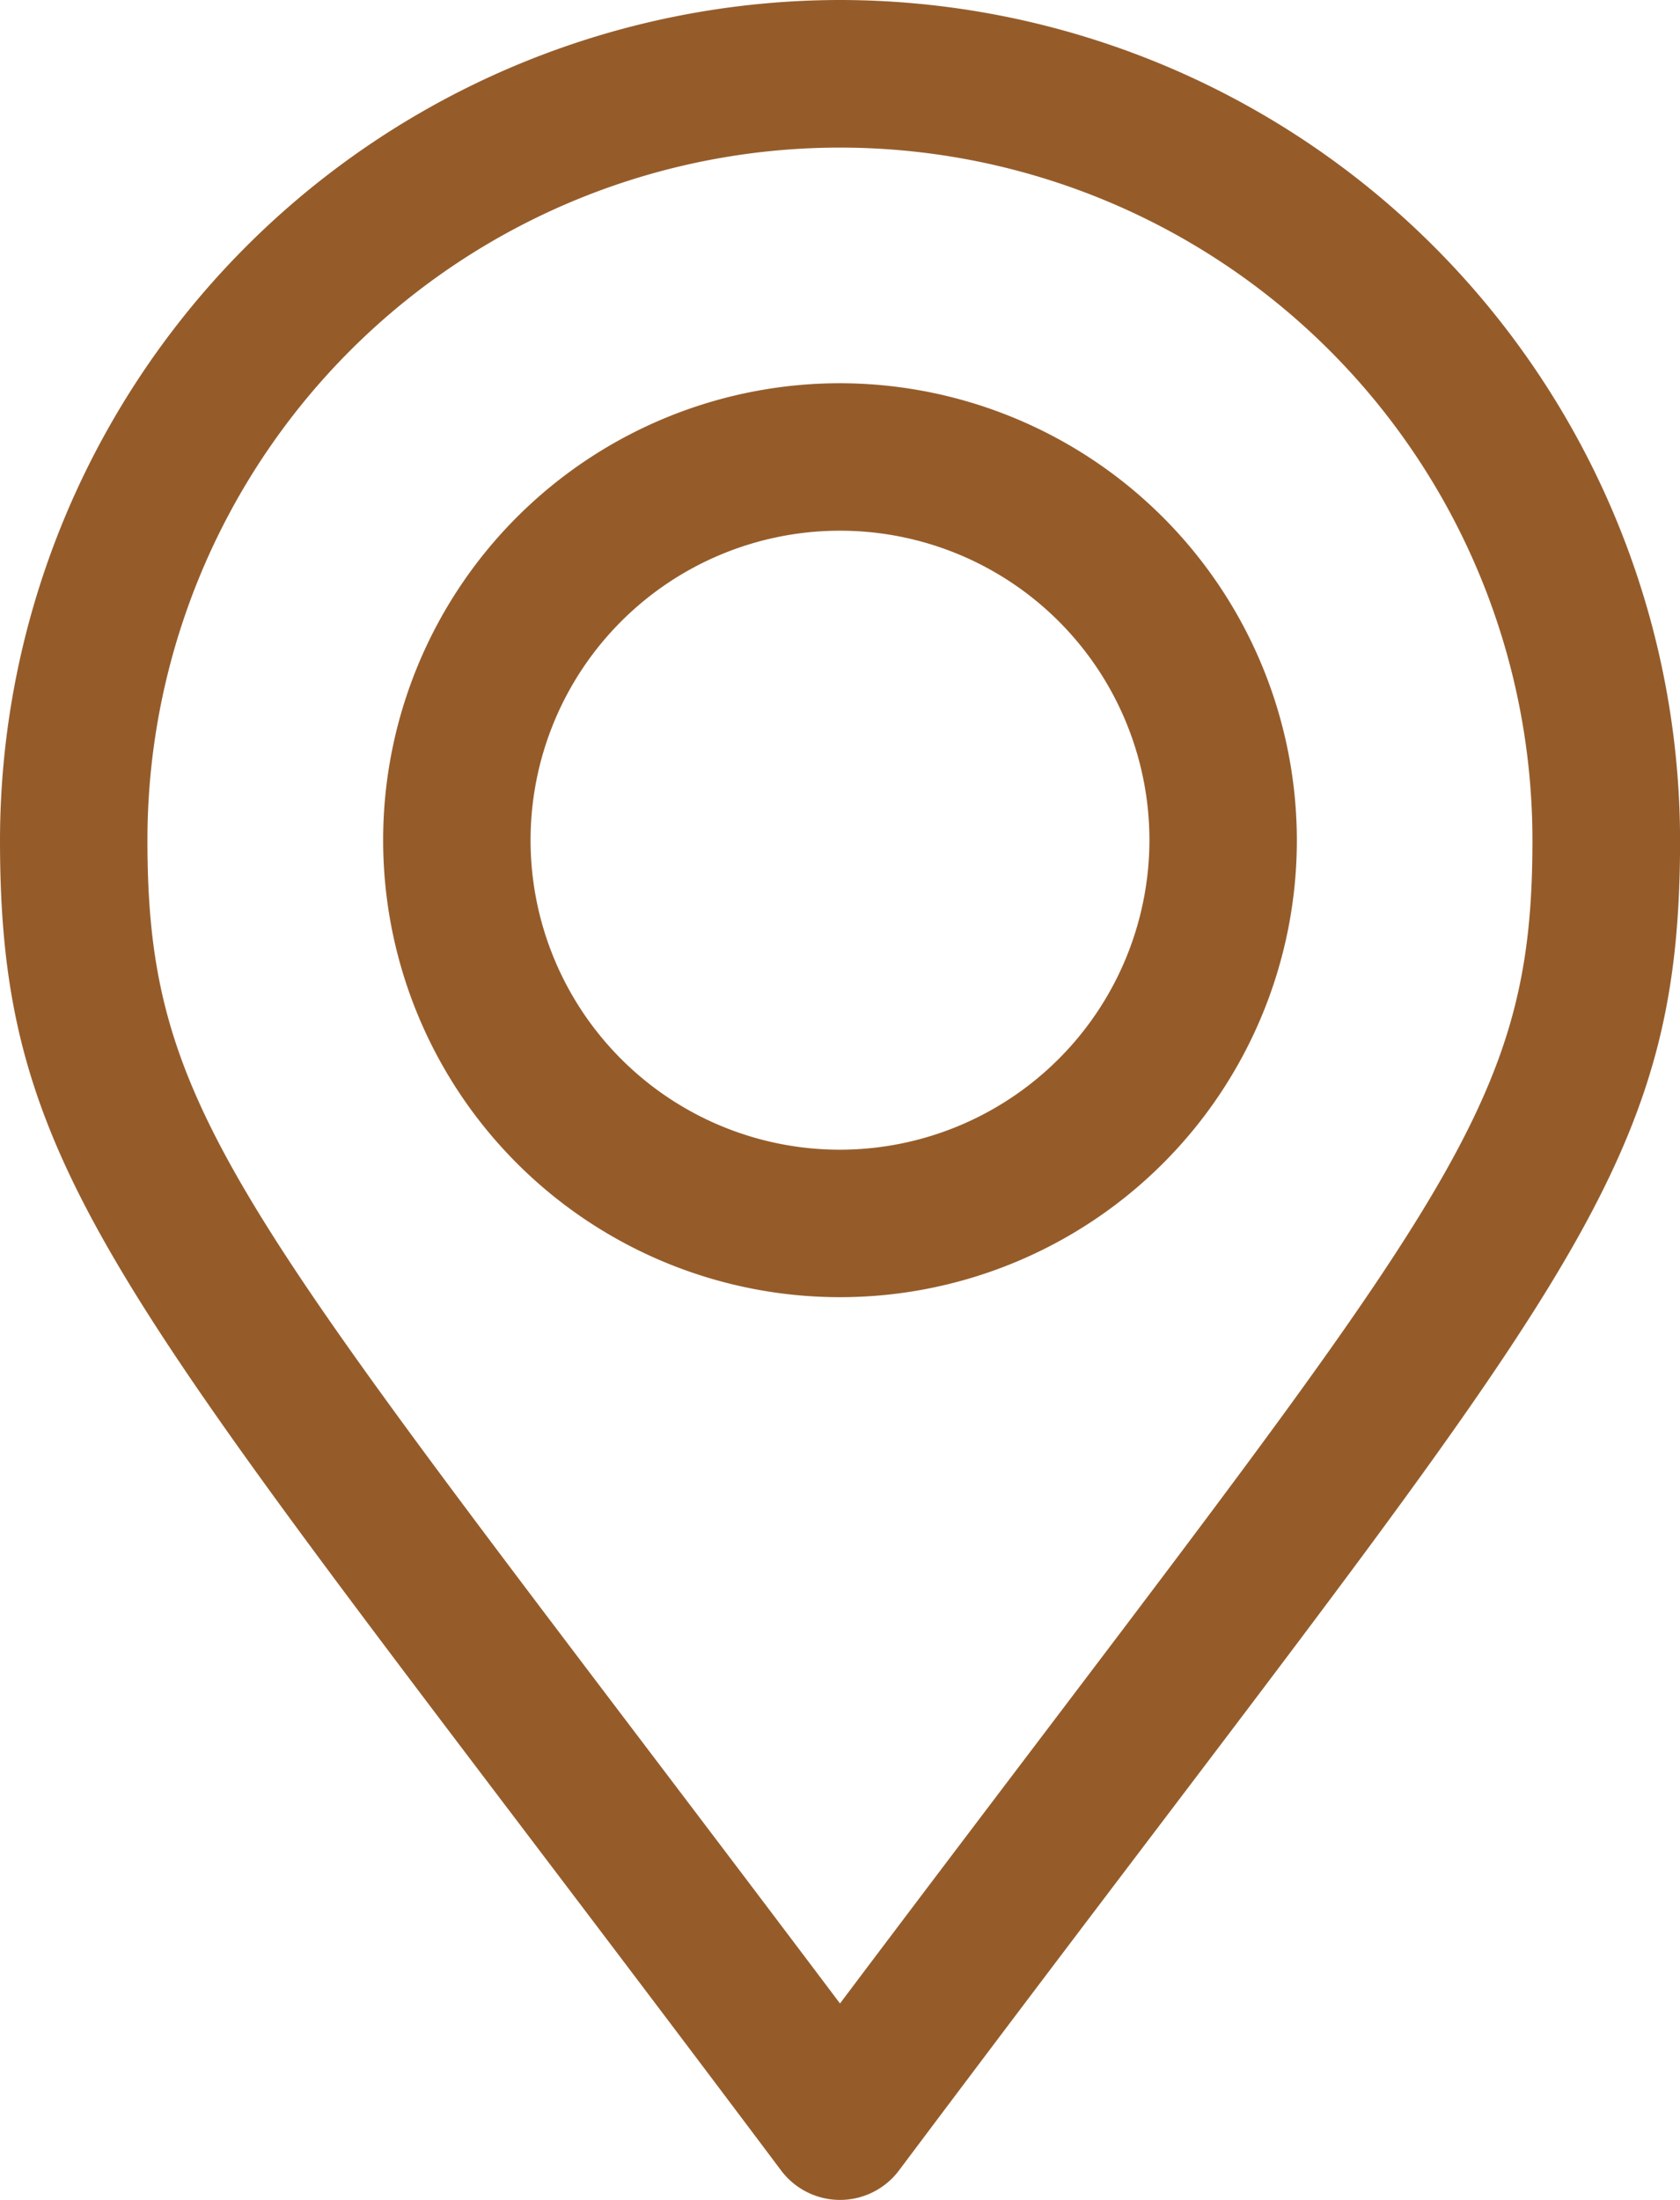 <svg xmlns="http://www.w3.org/2000/svg" width="25.594" height="33.506" viewBox="0 0 25.594 33.506">
  <g id="ic_map_detail_booking" transform="translate(0.15 0.15)">
    <g id="Group_2607" data-name="Group 2607" transform="translate(0)">
      <g id="Group_2606" data-name="Group 2606">
        <path id="Path_3542" data-name="Path 3542" d="M73.647,0A12.661,12.661,0,0,0,61,12.647c0,4.5,1.369,6.307,7.95,14.982,1.142,1.506,2.437,3.213,3.919,5.188a.973.973,0,0,0,1.557,0c1.473-1.964,2.762-3.665,3.9-5.165,6.6-8.7,7.969-10.511,7.969-15.005A12.661,12.661,0,0,0,73.647,0Zm3.127,26.477c-.934,1.232-1.971,2.6-3.127,4.137-1.165-1.548-2.207-2.922-3.146-4.16-6.4-8.439-7.555-9.959-7.555-13.806a10.7,10.7,0,1,1,21.4,0C84.348,16.487,83.192,18.012,76.774,26.477Z" transform="translate(-61)" fill="#955c2a" stroke="#955c2a" stroke-width="0.3"/>
      </g>
    </g>
    <g id="Group_2609" data-name="Group 2609" transform="translate(5.837 5.837)">
      <g id="Group_2608" data-name="Group 2608">
        <path id="Path_3543" data-name="Path 3543" d="M157.81,90a6.81,6.81,0,1,0,6.81,6.81A6.818,6.818,0,0,0,157.81,90Zm0,11.674a4.864,4.864,0,1,1,4.864-4.864A4.87,4.87,0,0,1,157.81,101.674Z" transform="translate(-151 -90)" fill="#955c2a" stroke="#955c2a" stroke-width="0.3"/>
      </g>
    </g>
  </g>
</svg>

